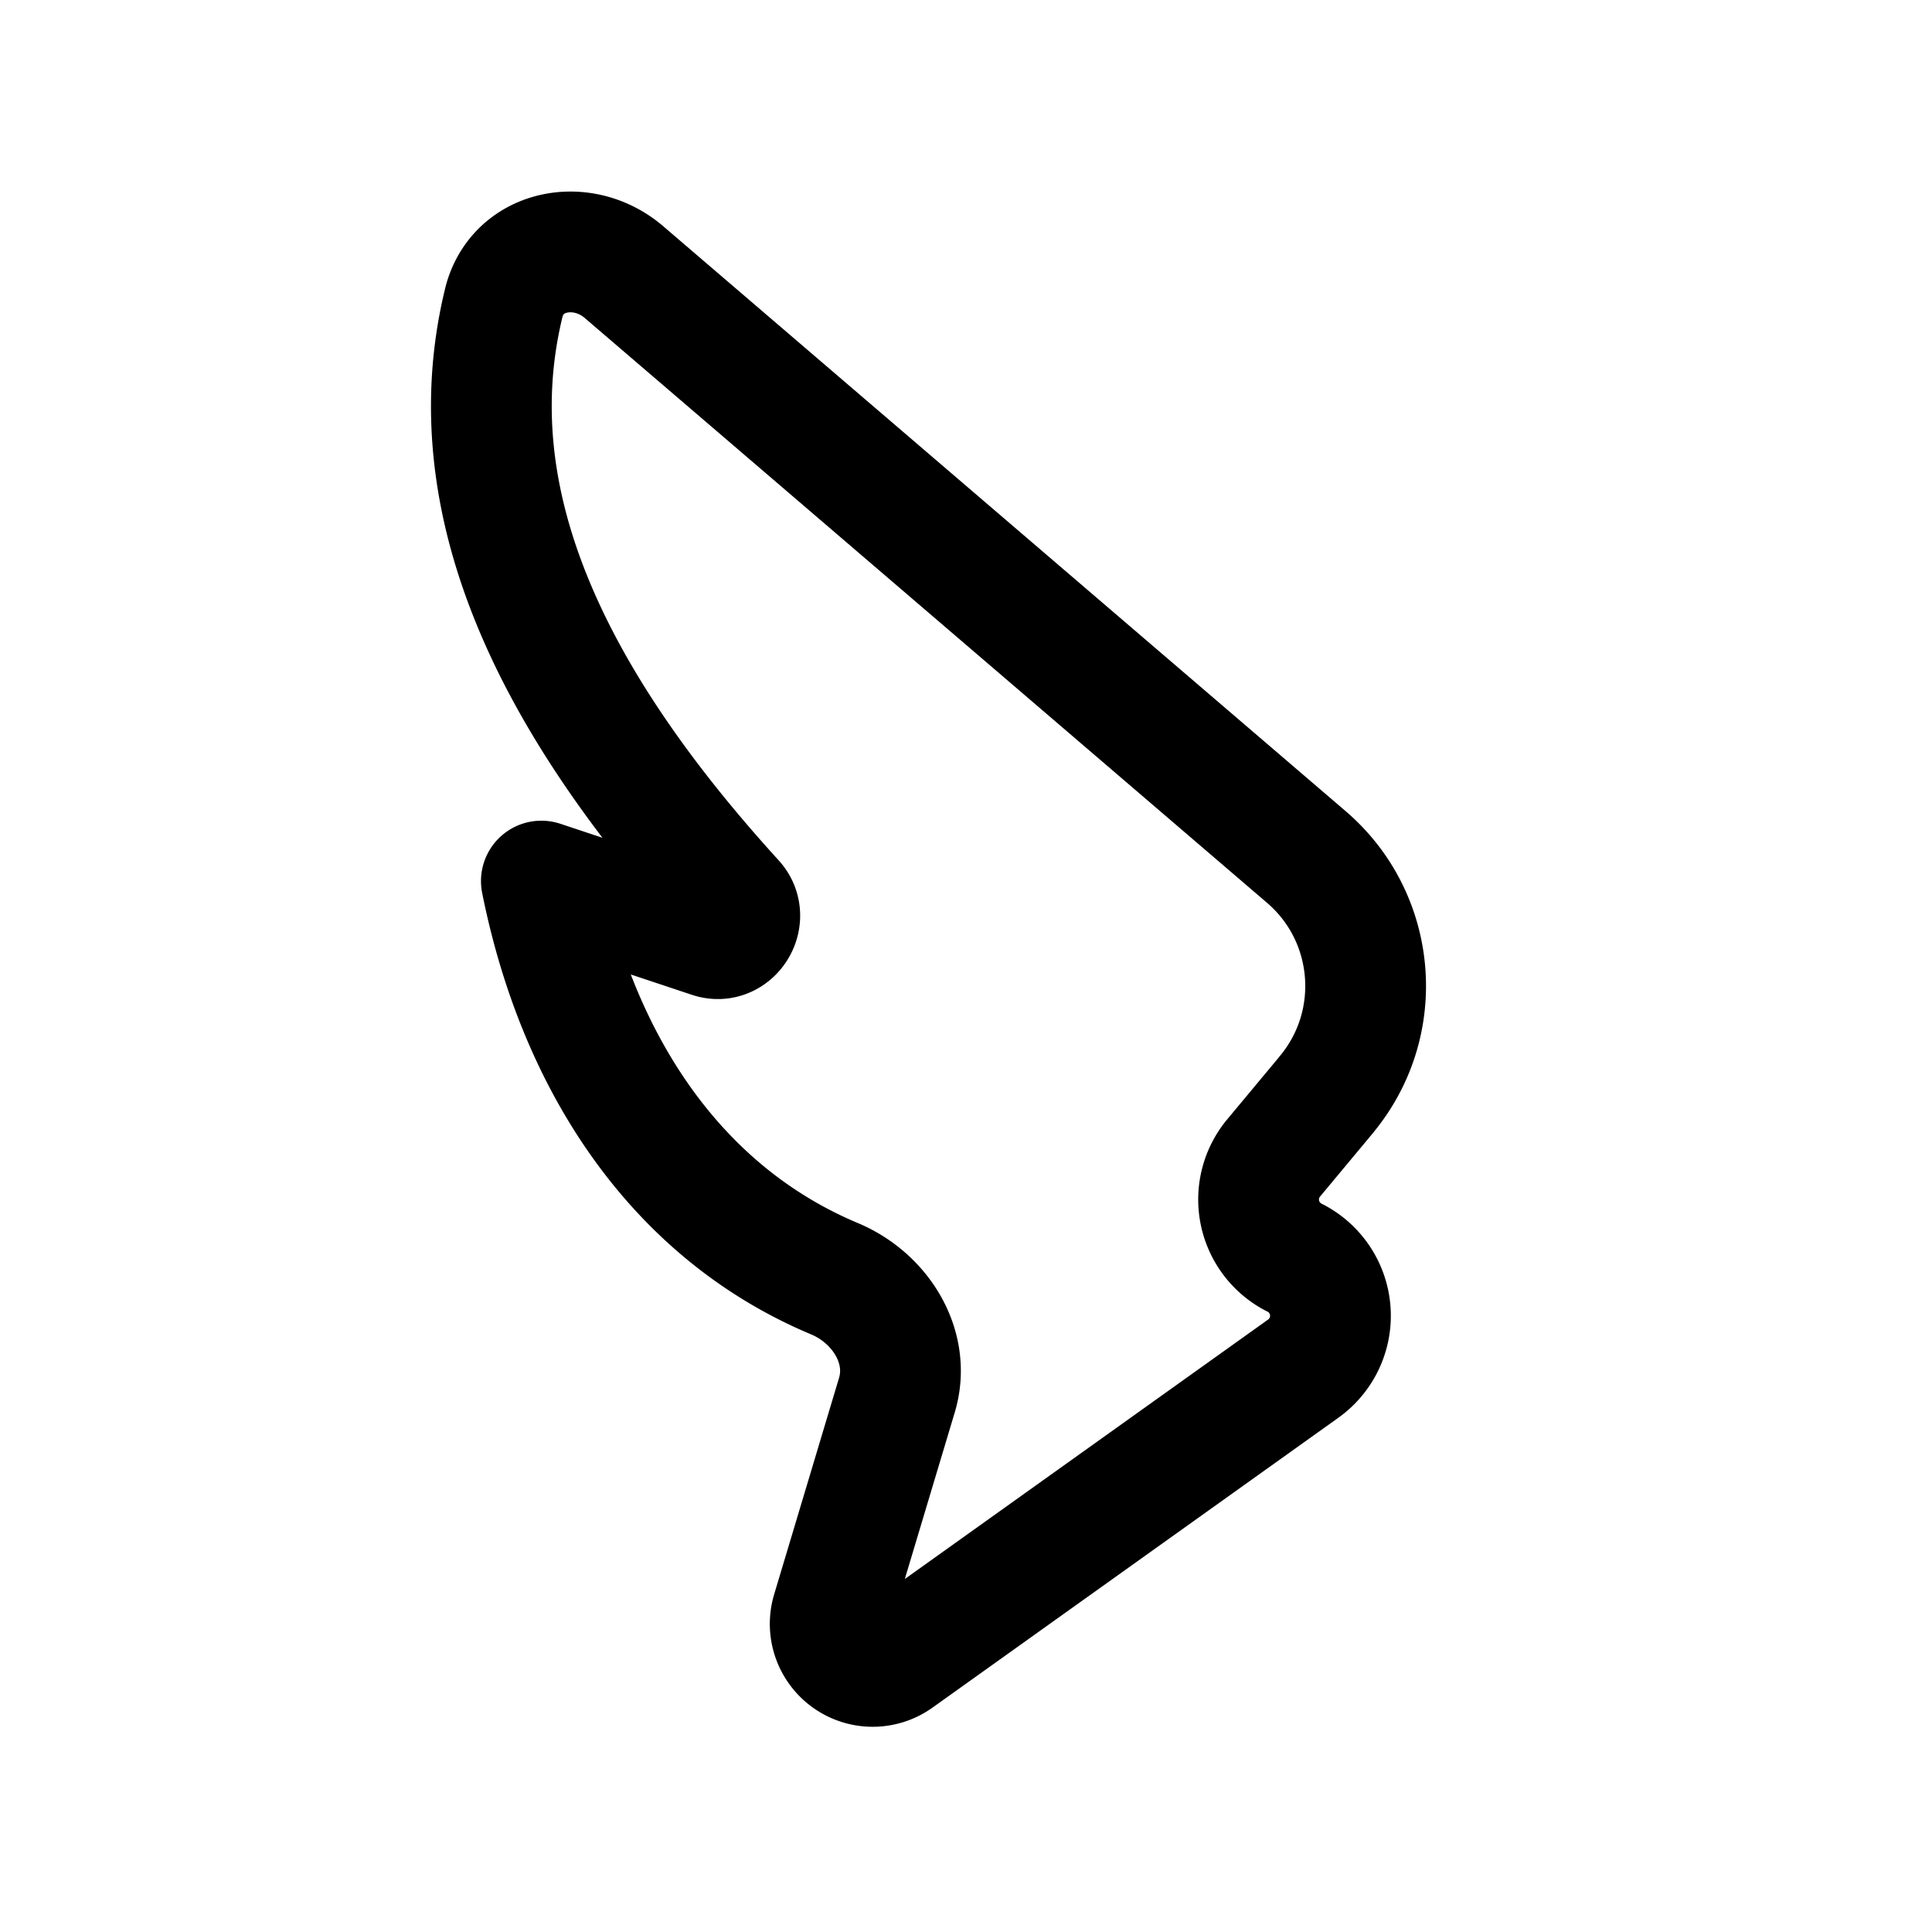 <svg xmlns="http://www.w3.org/2000/svg" width="24" height="24" viewbox="0 0 24 24" fill="none">
    <path stroke="currentColor" stroke-linejoin="round" stroke-width="1.5" d="m16.475 13.6-.653.784a.807.807 0 0 0 .259 1.239.807.807 0 0 1 .108 1.379l-5.042 3.601a.528.528 0 0 1-.812-.581l.806-2.689c.18-.596-.2-1.207-.774-1.448-1.98-.83-3.193-2.694-3.642-4.94l2.106.701c.264.089.475-.248.287-.454-2.255-2.476-3.461-4.95-2.861-7.426.161-.668.973-.833 1.494-.386l8.476 7.265c.877.751.987 2.068.248 2.954Z"/>
</svg>